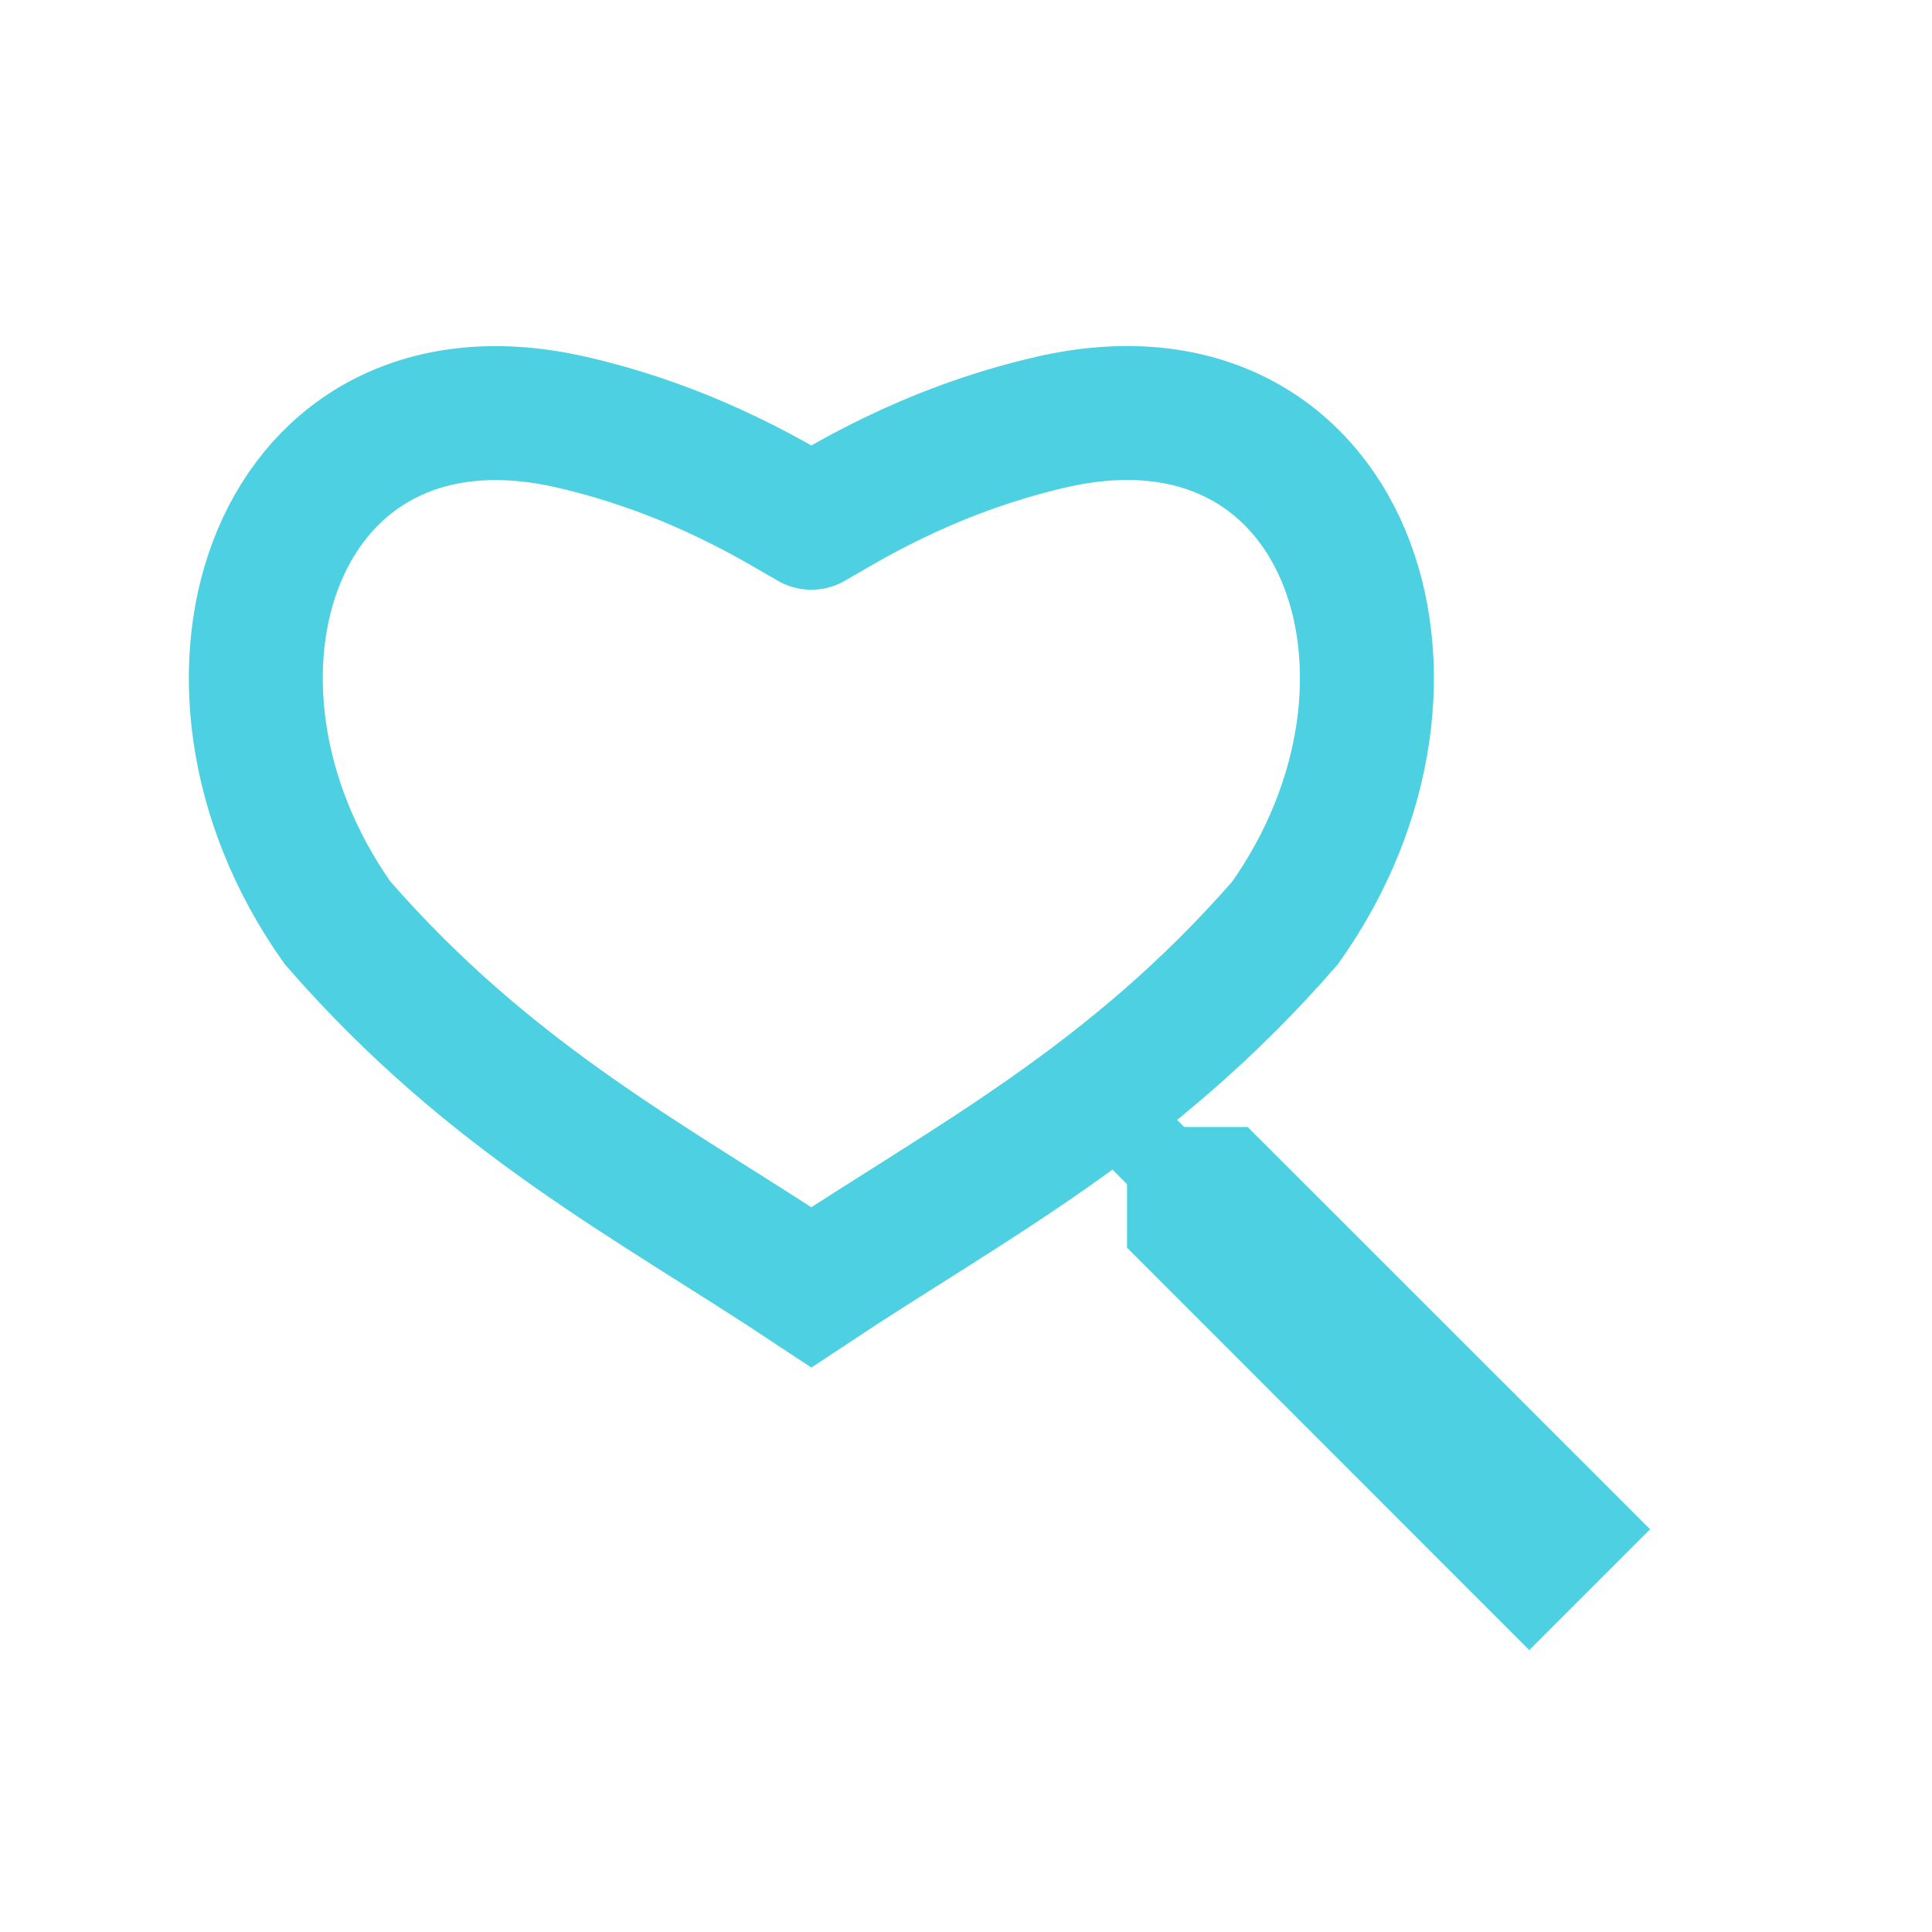 <?xml version="1.0" encoding="UTF-8" standalone="no"?>
<svg
   xmlns:dc="http://purl.org/dc/elements/1.1/"
   xmlns:cc="http://creativecommons.org/ns#"
   xmlns:rdf="http://www.w3.org/1999/02/22-rdf-syntax-ns#"
   xmlns:svg="http://www.w3.org/2000/svg"
   xmlns="http://www.w3.org/2000/svg"
   xmlns:sodipodi="http://sodipodi.sourceforge.net/DTD/sodipodi-0.dtd"
   xmlns:inkscape="http://www.inkscape.org/namespaces/inkscape"
   version="1.1"
   width="13px"
   height="13px"
   viewBox="0 0 24 24"
   id="svg4"
   sodipodi:docname="toolWindowPreview.svg"
   inkscape:version="0.92.3 (unknown)">
  <defs
     id="defs8" />
  <sodipodi:namedview
     pagecolor="#ffffff"
     bordercolor="#666666"
     borderopacity="1"
     objecttolerance="10"
     gridtolerance="10"
     guidetolerance="10"
     inkscape:pageopacity="0"
     inkscape:pageshadow="2"
     inkscape:window-width="863"
     inkscape:window-height="491"
     id="namedview6"
     showgrid="false"
     inkscape:zoom="9.0769231"
     inkscape:cx="9.2598649"
     inkscape:cy="6.6313899"
     inkscape:window-x="112"
     inkscape:window-y="824"
     inkscape:window-maximized="0"
     inkscape:current-layer="svg4" />
  <g
     id="g4565">
    <path
       id="path2"
       transform="scale(1.846)"
       d="M 7.883 7.498 A 4.076 3.773 0 0 1 7.473 7.857 L 7.584 7.969 L 7.584 8.396 L 10.291 11.104 L 11.104 10.291 L 8.396 7.584 L 7.969 7.584 L 7.883 7.498 z "
       style="fill:#4dd0e1;stroke-width:0.542" />
    <path
       sodipodi:nodetypes="cscccsc"
       inkscape:connector-curvature="0"
       id="path838"
       d="m 10.079,6.494 c 0.321,-0.177 1.404,-0.89 2.986,-1.252 3.648,-0.833 5.05,3.189 2.899,6.222 -1.922,2.207 -3.917,3.22 -5.885,4.526 C 8.11,14.685 6.116,13.672 4.194,11.465 2.043,8.432 3.445,4.41 7.093,5.243 8.675,5.604 9.758,6.318 10.079,6.494"
       style="fill:none;fill-opacity:1;stroke:#4dd0e1;stroke-width:1.664;stroke-linecap:round;stroke-linejoin:miter;stroke-miterlimit:4.7;stroke-dasharray:none;stroke-opacity:1" />
  </g>
</svg>
